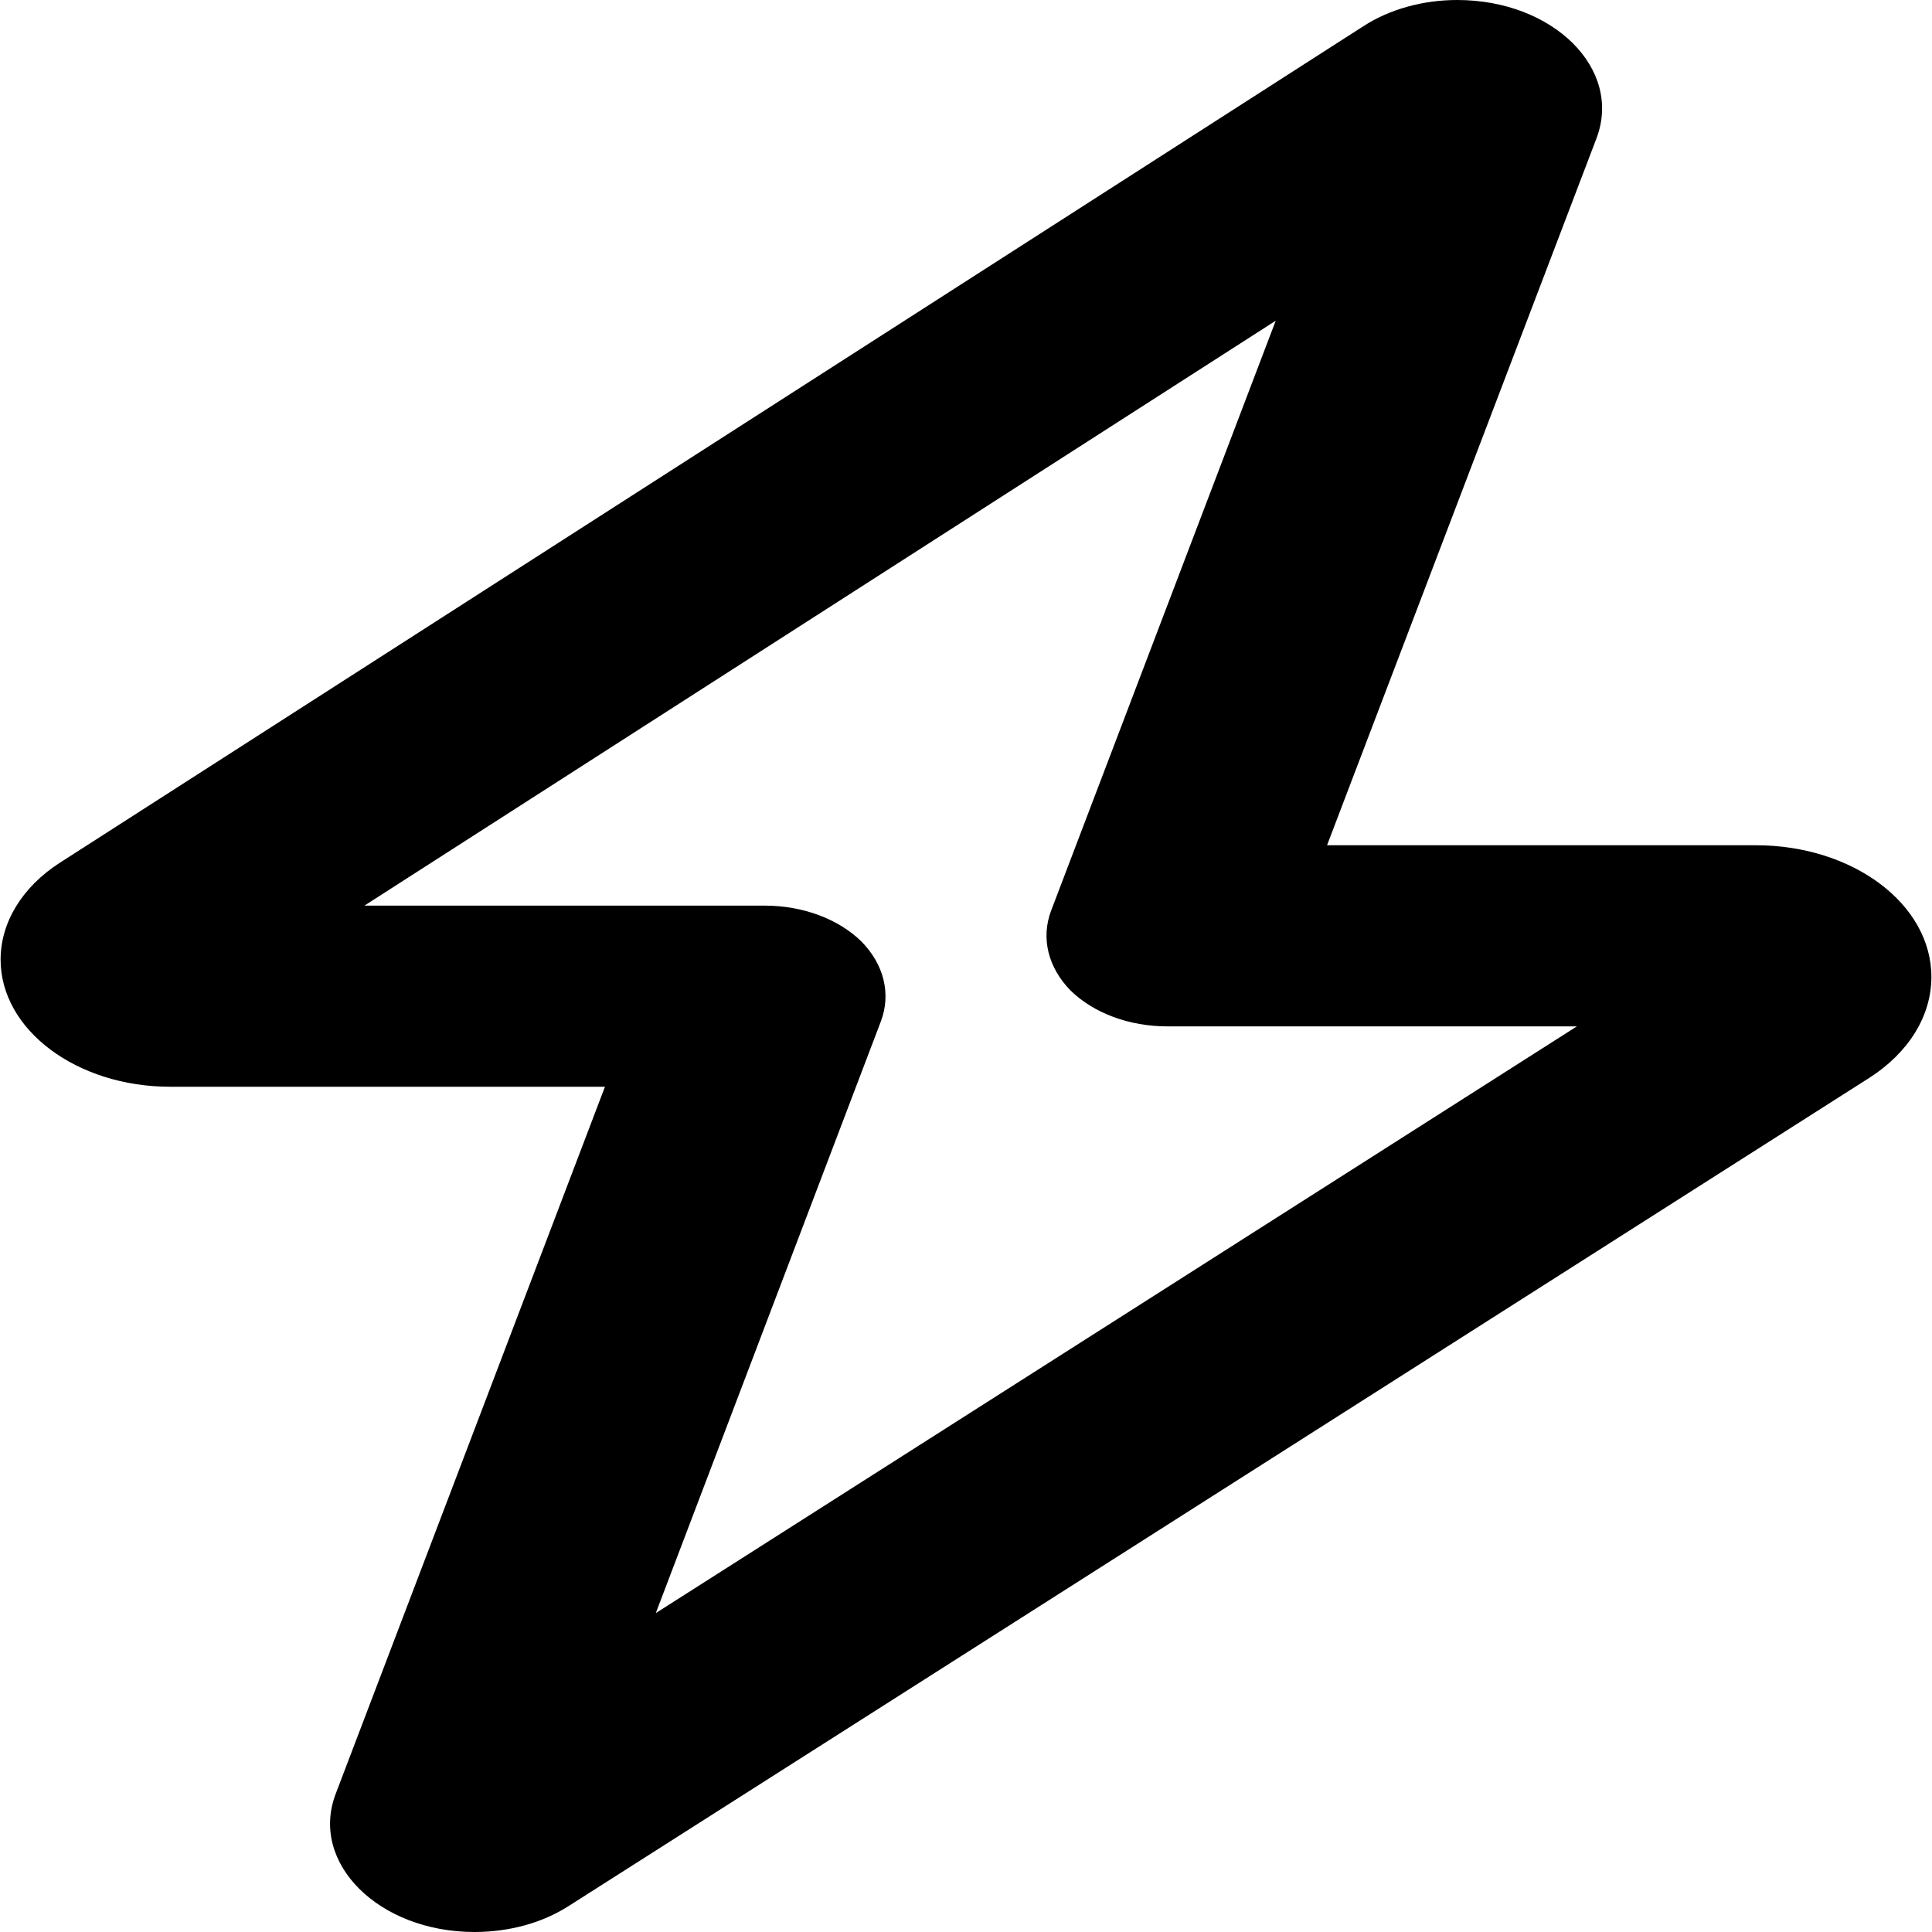 <svg viewBox="0 0 16 16" xmlns="http://www.w3.org/2000/svg"><path d="M12.068 1.875e-05C12.864 1.875e-05 13.438 0.571 13.222 1.144L10.99 7H14.542C15.345 7 15.995 7.487 15.995 8.091C15.995 8.412 15.808 8.716 15.483 8.925L4.706 15.787C4.49 15.925 4.215 16 3.93 16C3.136 16 2.562 15.428 2.78 14.856L5.01 9H1.41C0.634 9 0.005 8.528 0.005 7.947C0.005 7.638 0.185 7.344 0.497 7.144L11.294 0.215C11.51 0.076 11.785 0 12.068 0V1.875e-05ZM10.565 2.656L3.018 7.5H6.334C6.647 7.5 6.942 7.609 7.134 7.797C7.321 7.987 7.38 8.231 7.296 8.456L5.431 13.359L13.059 8.5H9.666C9.353 8.5 9.058 8.391 8.866 8.203C8.679 8.012 8.62 7.769 8.704 7.544L10.565 2.656Z"/></svg>